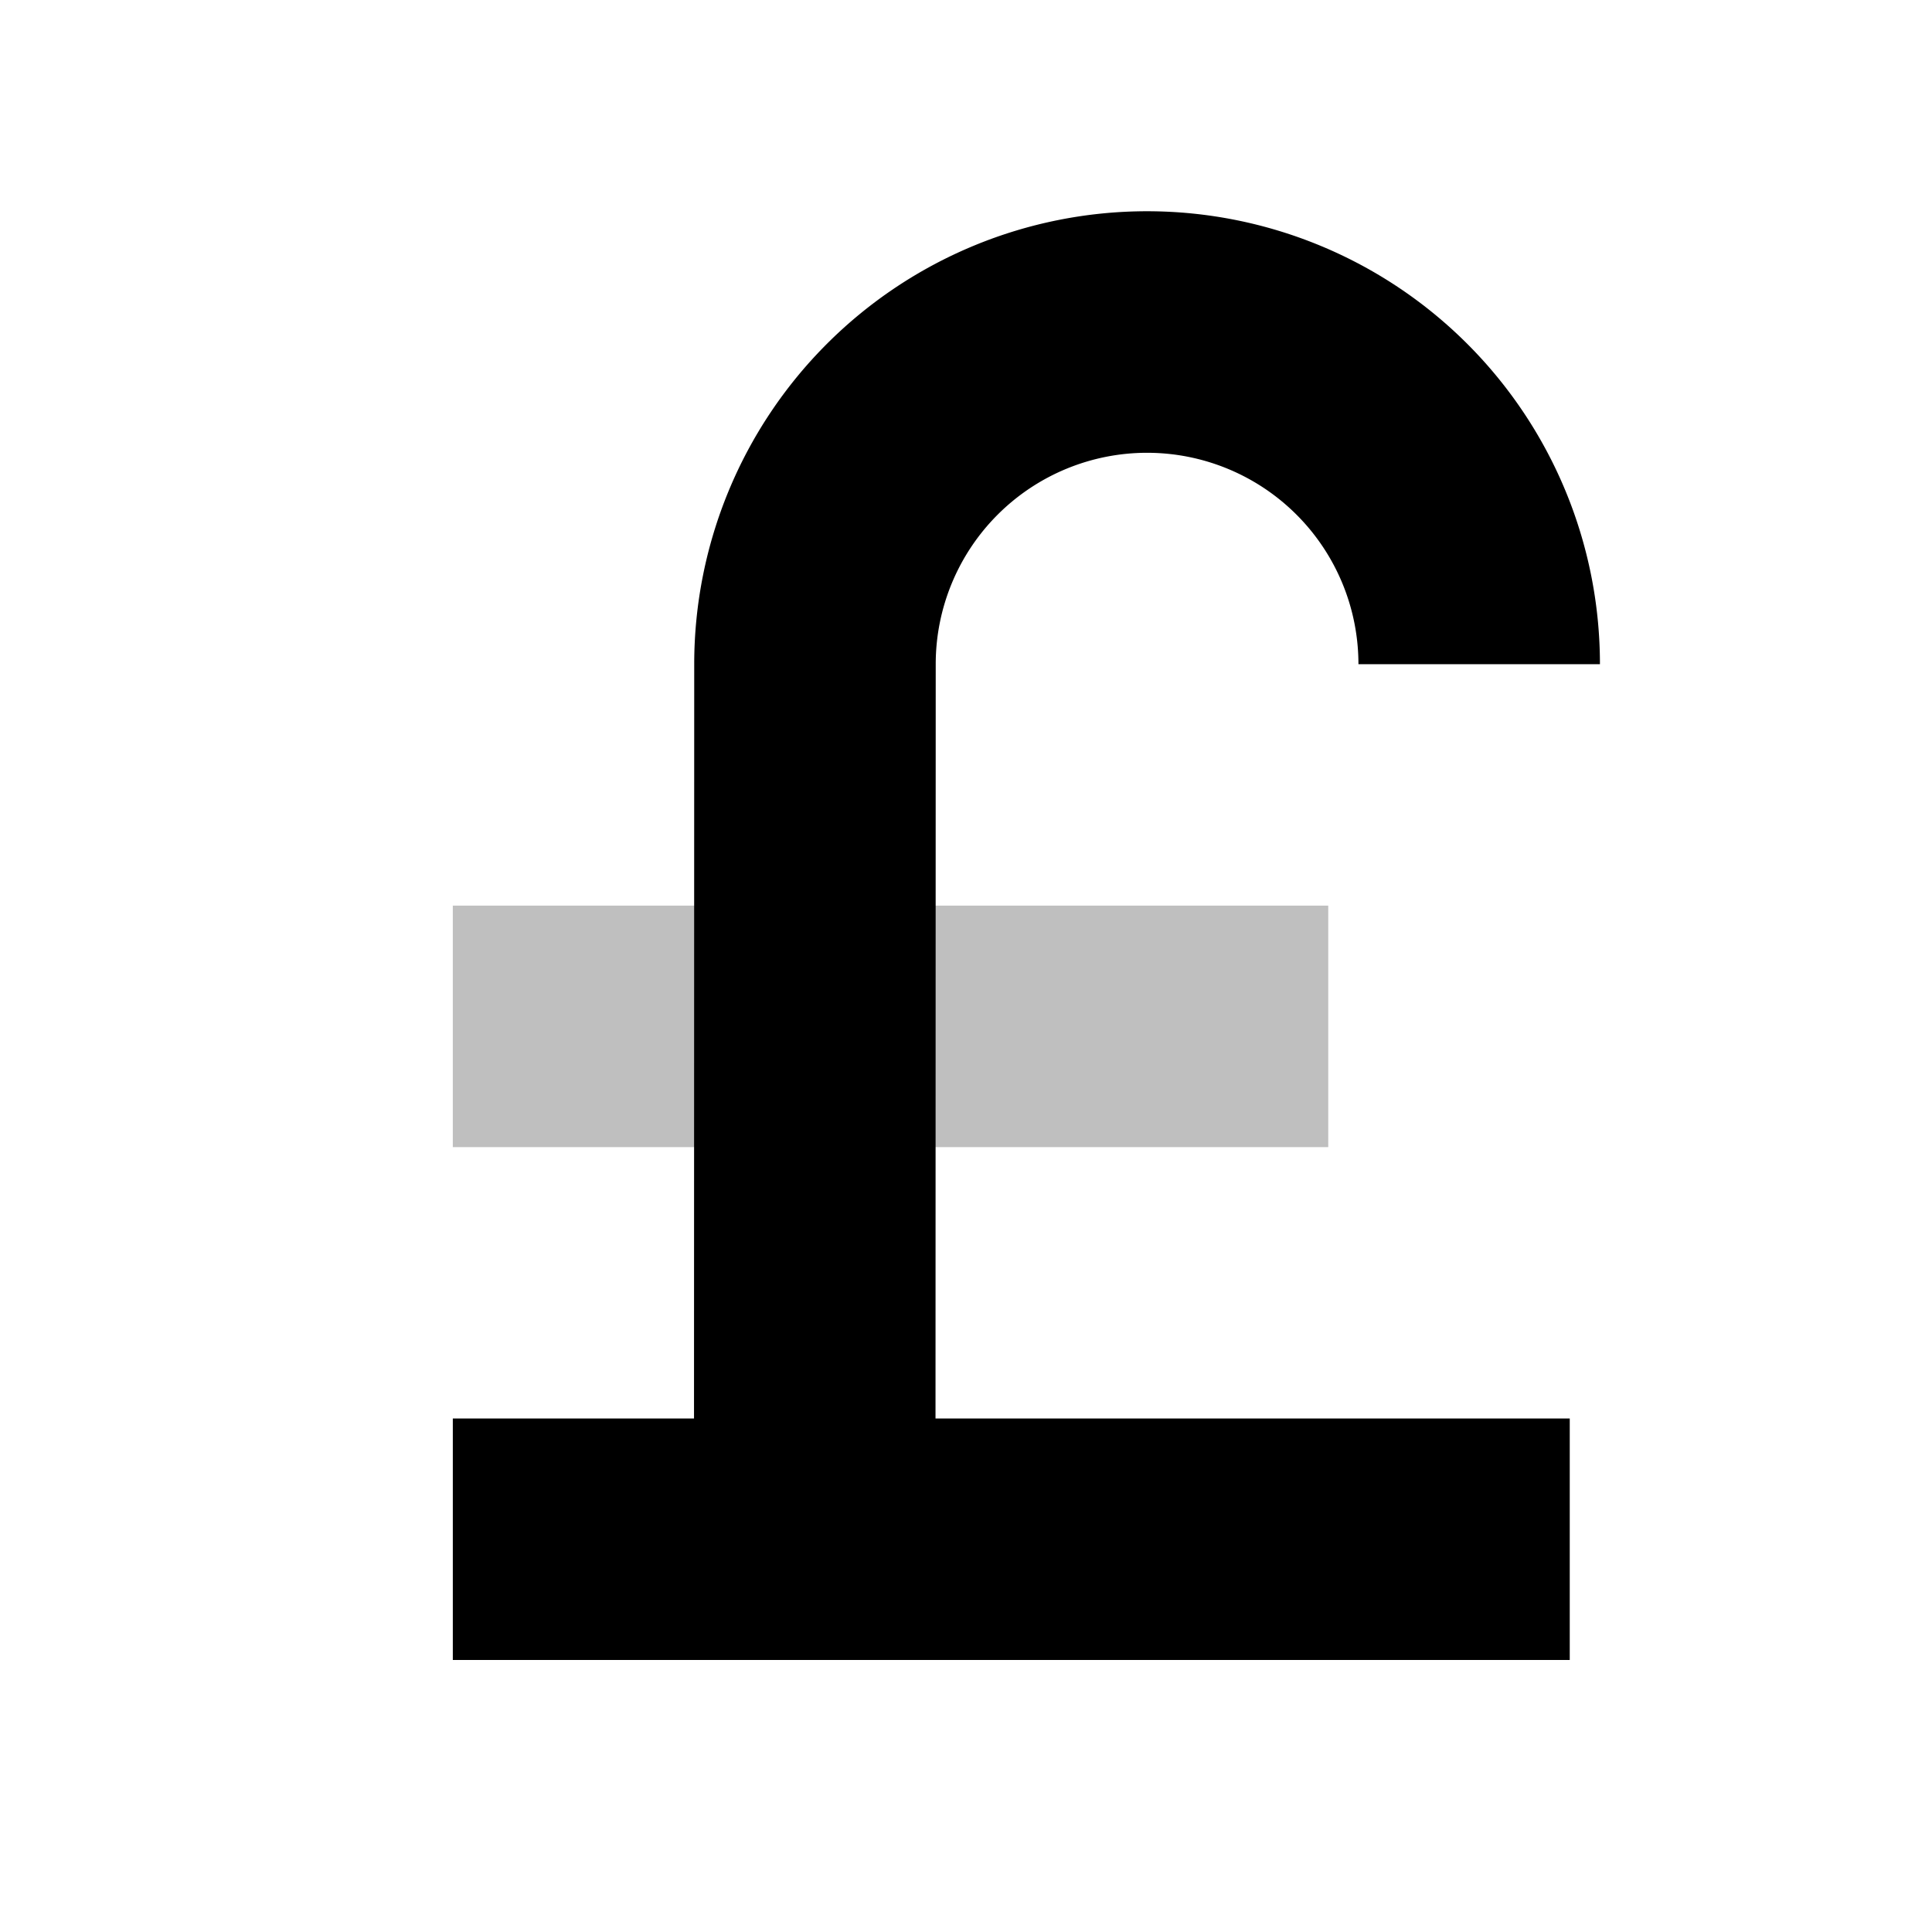 <svg xmlns="http://www.w3.org/2000/svg" viewBox="0 0 512 512">
  <rect width="232" height="64" x="120" y="240" fill="currentColor" class="ci-secondary" opacity="0.25"/>
  <path fill="currentColor" d="M247.976,176A56.012,56.012,0,0,1,360,176.012h64a120.012,120.012,0,0,0-240.024-.033l-.056,199.932H120v64H416v-64H247.92Z" class="ci-primary"/>
</svg>
